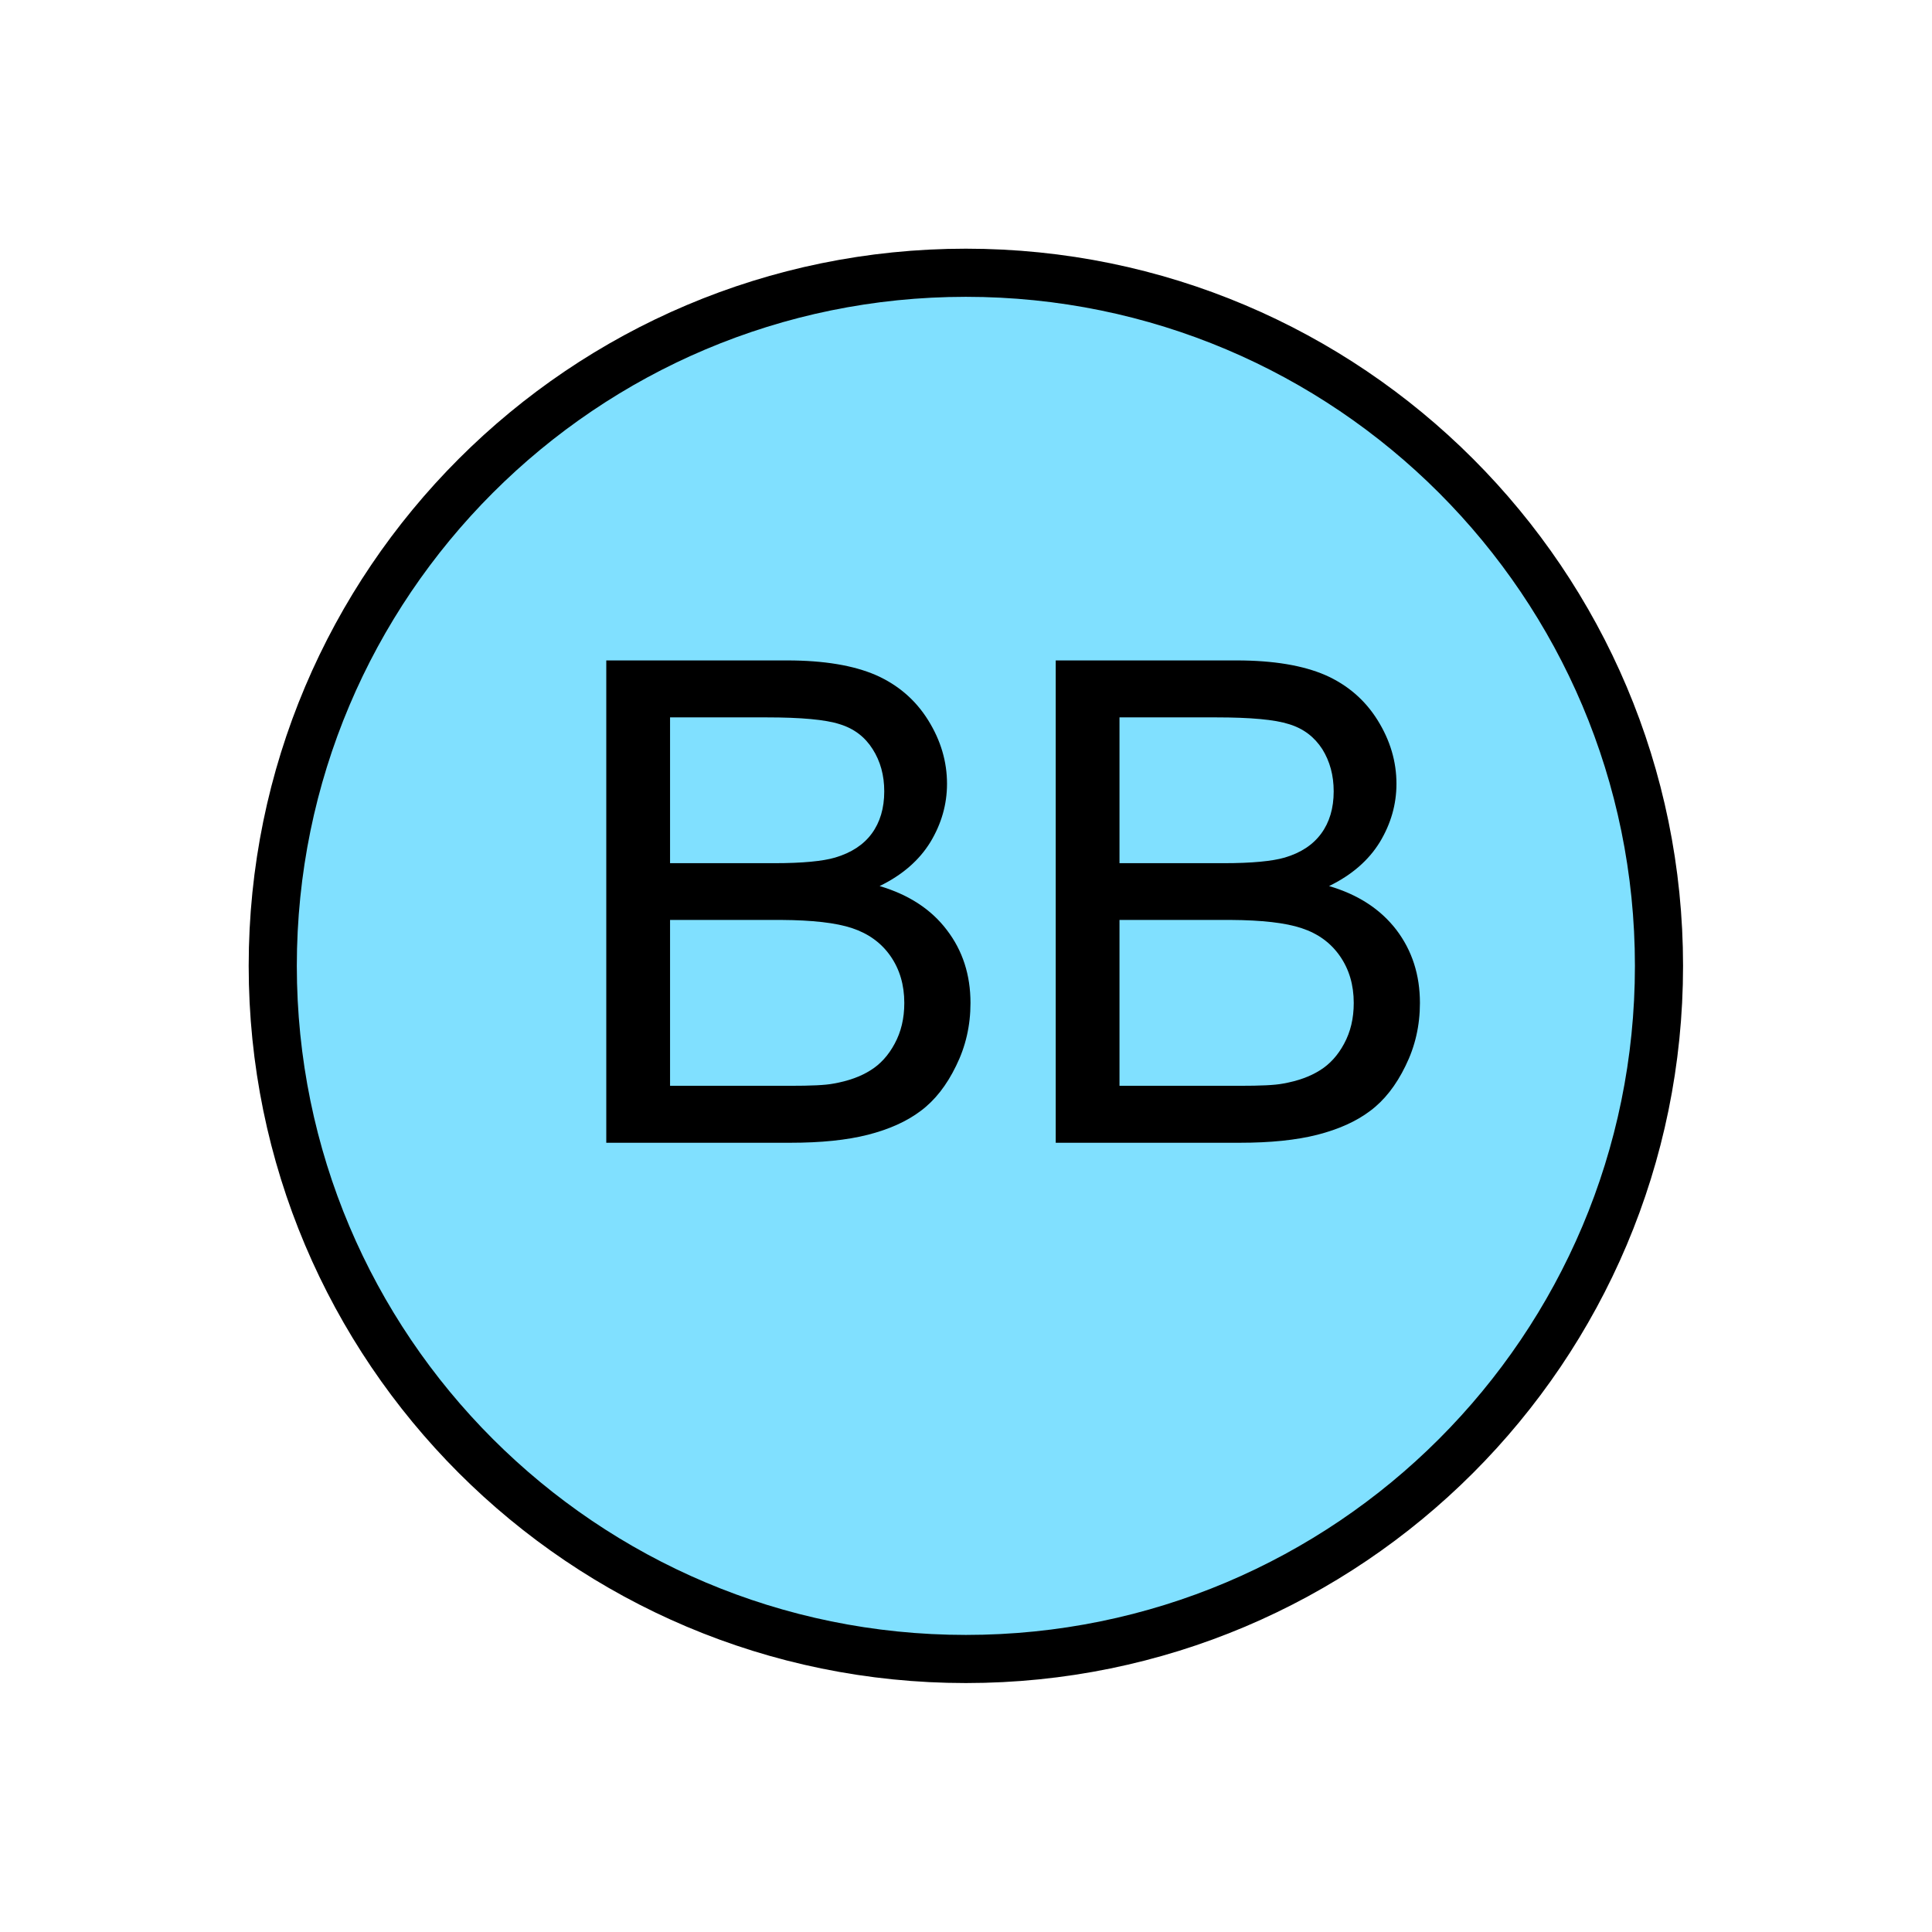 <?xml version="1.0" encoding="UTF-8" standalone="no"?>
<svg
   xmlns:dc="http://purl.org/dc/elements/1.1/"
   xmlns:cc="http://creativecommons.org/ns#"
   xmlns:rdf="http://www.w3.org/1999/02/22-rdf-syntax-ns#"
   xmlns:svg="http://www.w3.org/2000/svg"
   xmlns="http://www.w3.org/2000/svg"
   id="svg11"
   height="101.85mm"
   width="101.85mm"
   version="1.0">
  <defs
     id="defs3">
    <pattern
       y="0"
       x="0"
       height="6"
       width="6"
       patternUnits="userSpaceOnUse"
       id="EMFhbasepattern" />
  </defs>
  <path
     id="path5"
     d="  M 330.548,192.447   C 330.548,268.73 268.73,330.548 192.447,330.548   C 116.203,330.548 54.345,268.73 54.345,192.447   C 54.345,116.203 116.203,54.345 192.447,54.345   C 268.73,54.345 330.548,116.203 330.548,192.447   z "
     style="fill:#80e0ff;fill-rule:evenodd;fill-opacity:1;stroke:none;" />
  <path
     id="path7"
     d="  M 330.548,192.447   C 330.548,268.73 268.73,330.548 192.447,330.548   C 116.203,330.548 54.345,268.73 54.345,192.447   C 54.345,116.203 116.203,54.345 192.447,54.345   C 268.73,54.345 330.548,116.203 330.548,192.447  "
     style="fill:none;stroke:#000000;stroke-width:9.59px;stroke-linecap:butt;stroke-linejoin:miter;stroke-miterlimit:10;stroke-dasharray:none;stroke-opacity:1;" />
  <path
     id="path9"
     d="  M 120.799,227.691   L 120.799,131.588   L 156.842,131.588   C 164.195,131.588 170.069,132.587 174.505,134.505   C 178.94,136.463 182.417,139.46 184.934,143.496   C 187.452,147.532 188.69,151.767 188.69,156.163   C 188.69,160.279 187.571,164.155 185.374,167.791   C 183.136,171.428 179.779,174.345 175.264,176.543   C 181.058,178.261 185.534,181.178 188.65,185.294   C 191.807,189.41 193.366,194.245 193.366,199.839   C 193.366,204.355 192.407,208.51 190.489,212.387   C 188.61,216.263 186.253,219.26 183.456,221.338   C 180.658,223.455 177.142,225.014 172.946,226.093   C 168.71,227.172 163.556,227.691 157.442,227.691   z  M 133.506,171.987   L 154.285,171.987   C 159.919,171.987 163.955,171.588 166.393,170.868   C 169.63,169.909 172.067,168.311 173.705,166.073   C 175.344,163.835 176.183,161.038 176.183,157.682   C 176.183,154.485 175.424,151.688 173.865,149.25   C 172.347,146.852 170.189,145.174 167.312,144.295   C 164.475,143.376 159.6,142.936 152.726,142.936   L 133.506,142.936   z  M 133.506,216.343   L 157.442,216.343   C 161.558,216.343 164.435,216.223 166.073,215.903   C 169.03,215.384 171.468,214.504 173.426,213.266   C 175.384,212.067 177.022,210.269 178.261,207.951   C 179.54,205.593 180.179,202.916 180.179,199.839   C 180.179,196.243 179.26,193.126 177.422,190.489   C 175.584,187.851 173.026,186.013 169.789,184.934   C 166.553,183.855 161.837,183.336 155.723,183.296   L 133.506,183.296   z  M 210.349,227.691   L 210.349,131.588   L 246.392,131.588   C 253.745,131.588 259.619,132.587 264.055,134.505   C 268.49,136.463 271.967,139.46 274.484,143.496   C 277.002,147.532 278.24,151.767 278.24,156.163   C 278.24,160.279 277.121,164.155 274.924,167.791   C 272.686,171.428 269.329,174.345 264.814,176.543   C 270.648,178.261 275.084,181.178 278.24,185.294   C 281.357,189.41 282.916,194.245 282.916,199.839   C 282.916,204.355 281.957,208.51 280.039,212.387   C 278.16,216.263 275.803,219.26 273.006,221.338   C 270.208,223.455 266.692,225.014 262.496,226.093   C 258.26,227.172 253.106,227.691 246.992,227.691   z  M 223.056,171.987   L 243.835,171.987   C 249.469,171.987 253.505,171.588 255.983,170.868   C 259.219,169.909 261.617,168.311 263.255,166.073   C 264.894,163.835 265.733,161.038 265.733,157.682   C 265.733,154.485 264.974,151.688 263.455,149.25   C 261.897,146.852 259.739,145.174 256.862,144.295   C 254.025,143.376 249.19,142.936 242.276,142.936   L 223.056,142.936   z  M 223.056,216.343   L 246.992,216.343   C 251.108,216.343 253.985,216.223 255.623,215.903   C 258.58,215.384 261.018,214.504 262.976,213.266   C 264.934,212.067 266.572,210.269 267.811,207.951   C 269.09,205.593 269.729,202.916 269.729,199.839   C 269.729,196.243 268.81,193.126 266.972,190.489   C 265.134,187.851 262.616,186.013 259.339,184.934   C 256.103,183.855 251.387,183.336 245.273,183.296   L 223.056,183.296   z "
     style="fill:#000000;fill-rule:evenodd;fill-opacity:1;stroke:none;" />
</svg>
